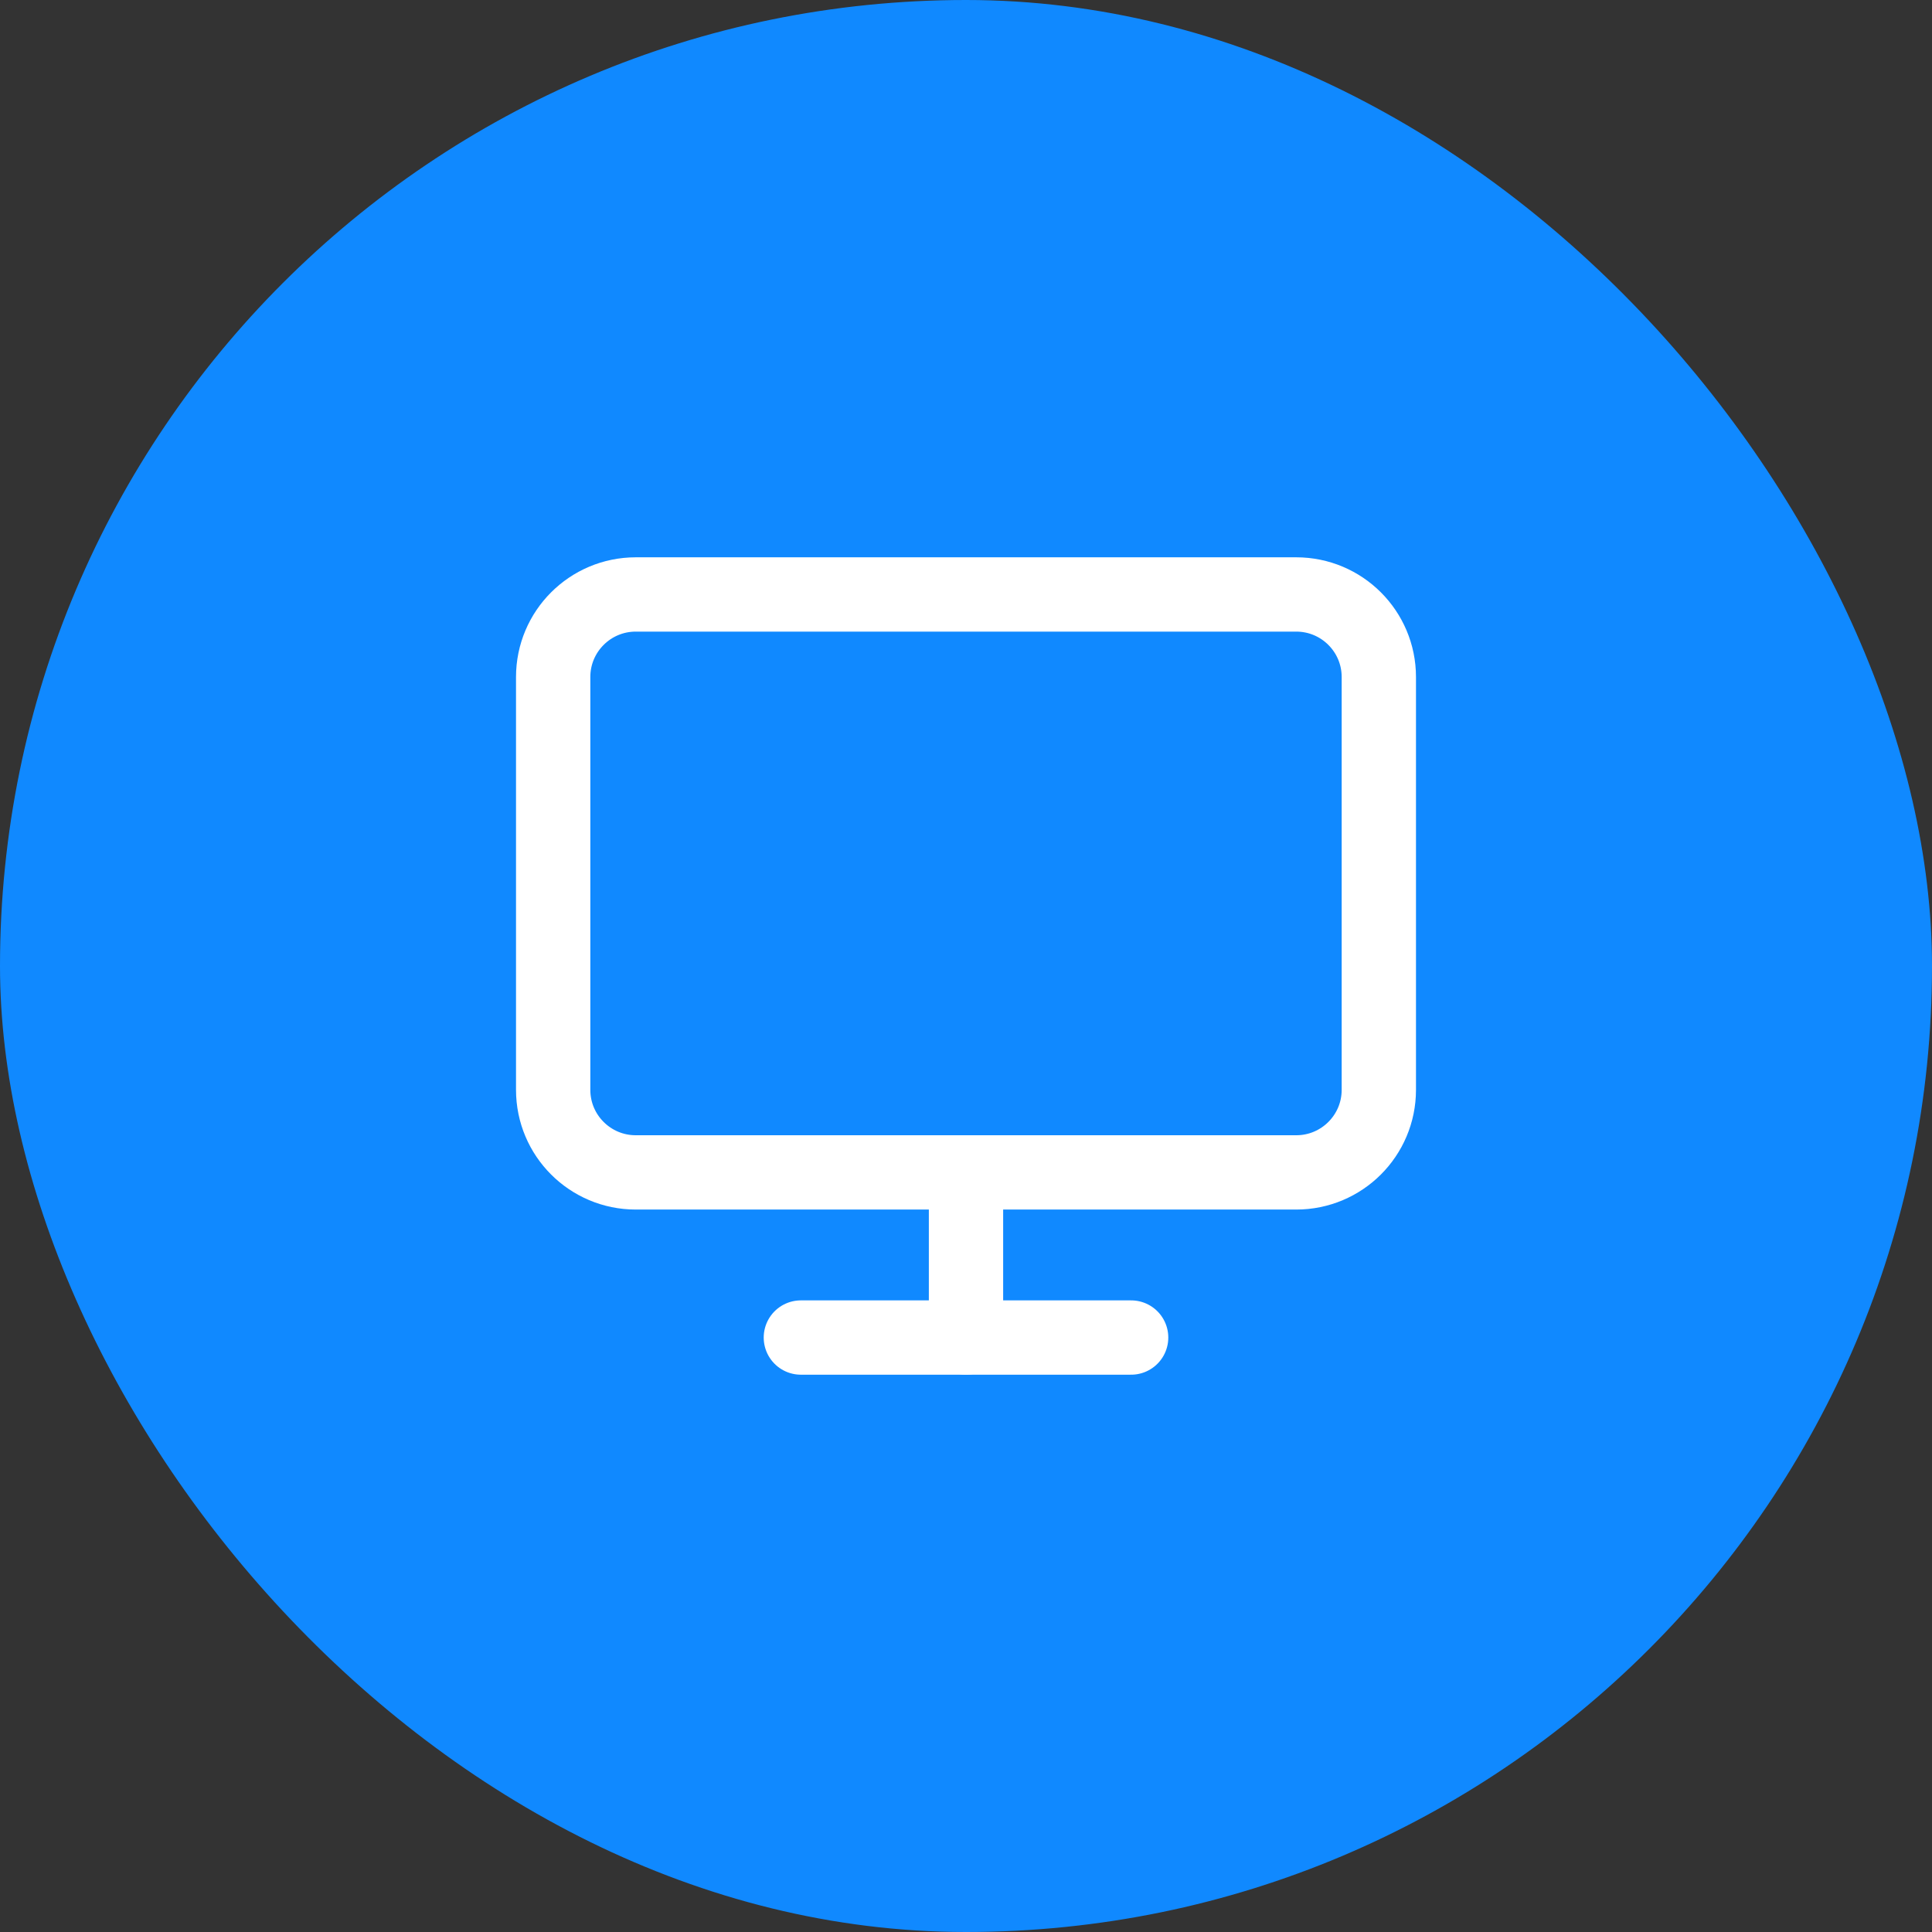 <svg width="78" height="78" viewBox="0 0 78 78" fill="none" xmlns="http://www.w3.org/2000/svg">
<rect x="0" y="0" width="78" height="78" fill="#333333" stroke="none"/>
<rect width="78" height="78" rx="39" fill="#1089FF"/>
<path d="M52.333 24H25.667C23.826 24 22.333 25.492 22.333 27.333V44C22.333 45.841 23.826 47.333 25.667 47.333H52.333C54.174 47.333 55.667 45.841 55.667 44V27.333C55.667 25.492 54.174 24 52.333 24Z" stroke="white" stroke-width="3" stroke-linecap="round" stroke-linejoin="round"/>
<path d="M32.333 54H45.667" stroke="white" stroke-width="3" stroke-linecap="round" stroke-linejoin="round"/>
<path d="M39 47.333V54" stroke="white" stroke-width="3" stroke-linecap="round" stroke-linejoin="round"/>
</svg>
